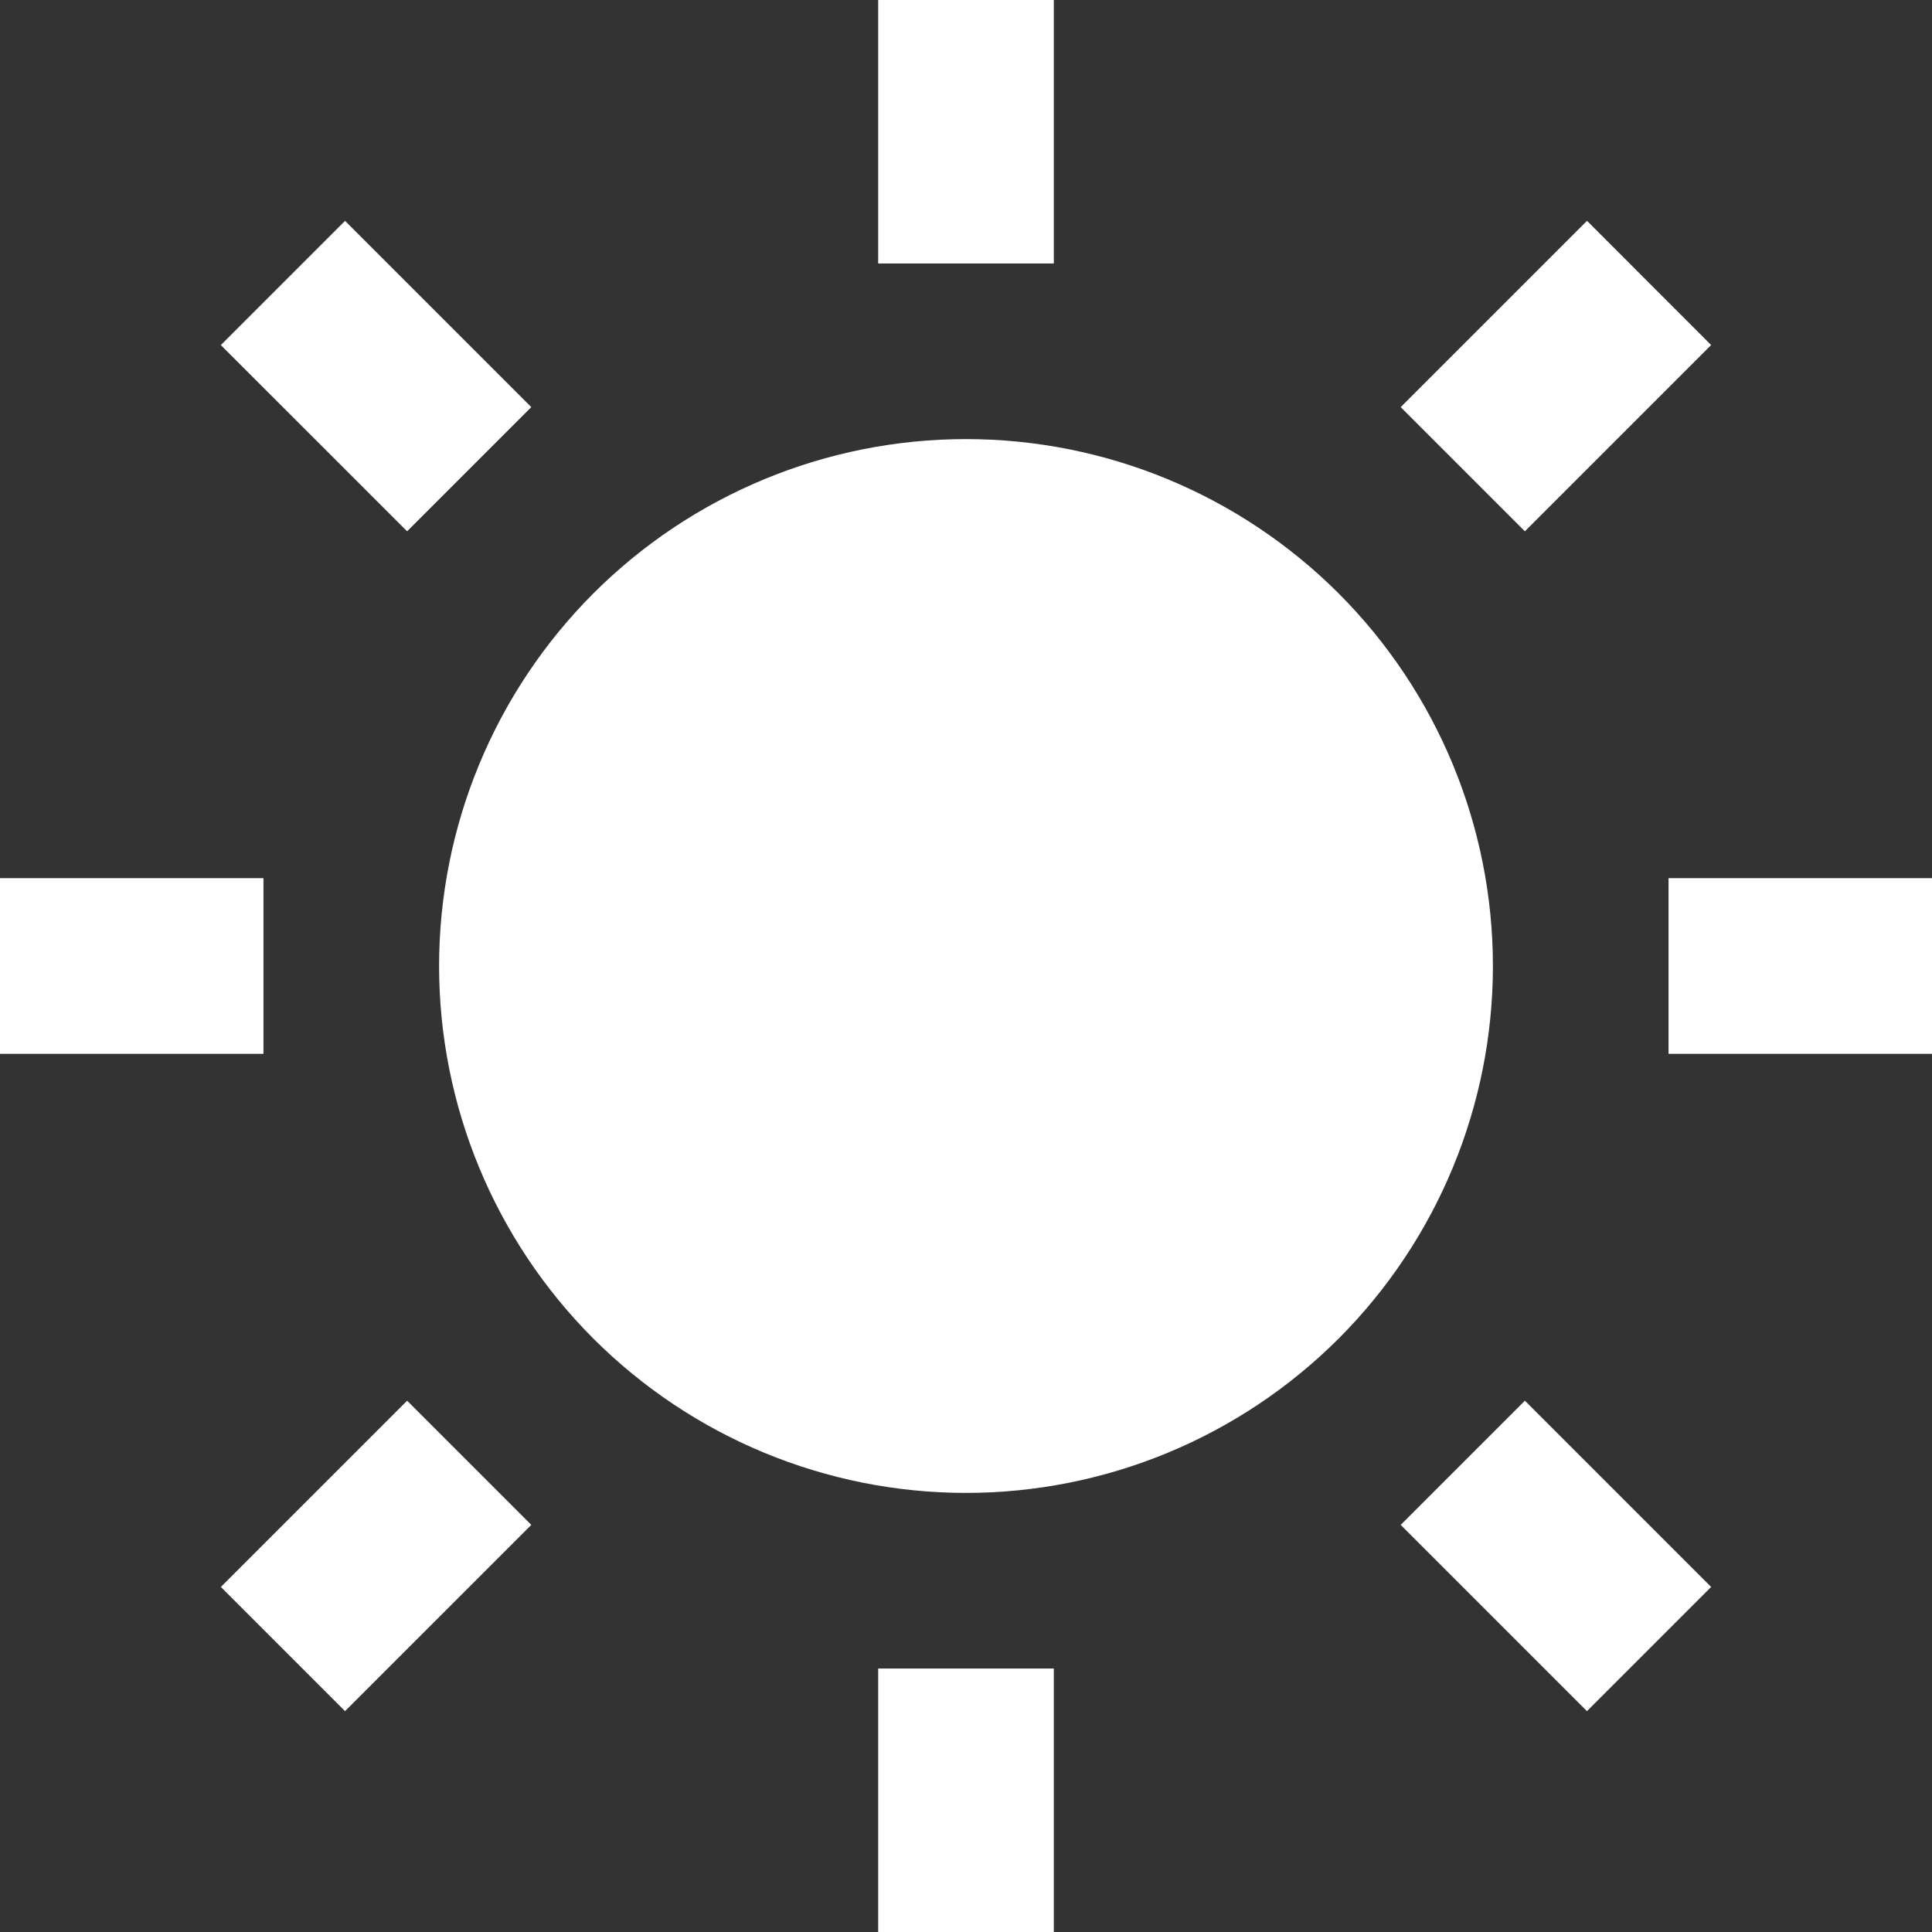 <svg width="22" height="22" viewBox="0 0 22 22" fill="none" xmlns="http://www.w3.org/2000/svg">
    <rect x="0" y="0" width="22" height="22" fill="#333333" stroke="none"/>
    <path
        d="M11 17C9.409 17 7.883 16.368 6.757 15.243C5.632 14.117 5 12.591 5 11C5 9.409 5.632 7.883 6.757 6.757C7.883 5.632 9.409 5 11 5C12.591 5 14.117 5.632 15.243 6.757C16.368 7.883 17 9.409 17 11C17 12.591 16.368 14.117 15.243 15.243C14.117 16.368 12.591 17 11 17ZM10 0H12V3H10V0ZM10 19H12V22H10V19ZM2.515 3.929L3.929 2.515L6.05 4.636L4.636 6.05L2.515 3.93V3.929ZM15.95 17.364L17.364 15.95L19.485 18.071L18.071 19.485L15.95 17.364ZM18.071 2.514L19.485 3.929L17.364 6.05L15.95 4.636L18.071 2.515V2.514ZM4.636 15.95L6.05 17.364L3.929 19.485L2.515 18.071L4.636 15.95ZM22 10V12H19V10H22ZM3 10V12H0V10H3Z"
        fill="white" />
</svg>